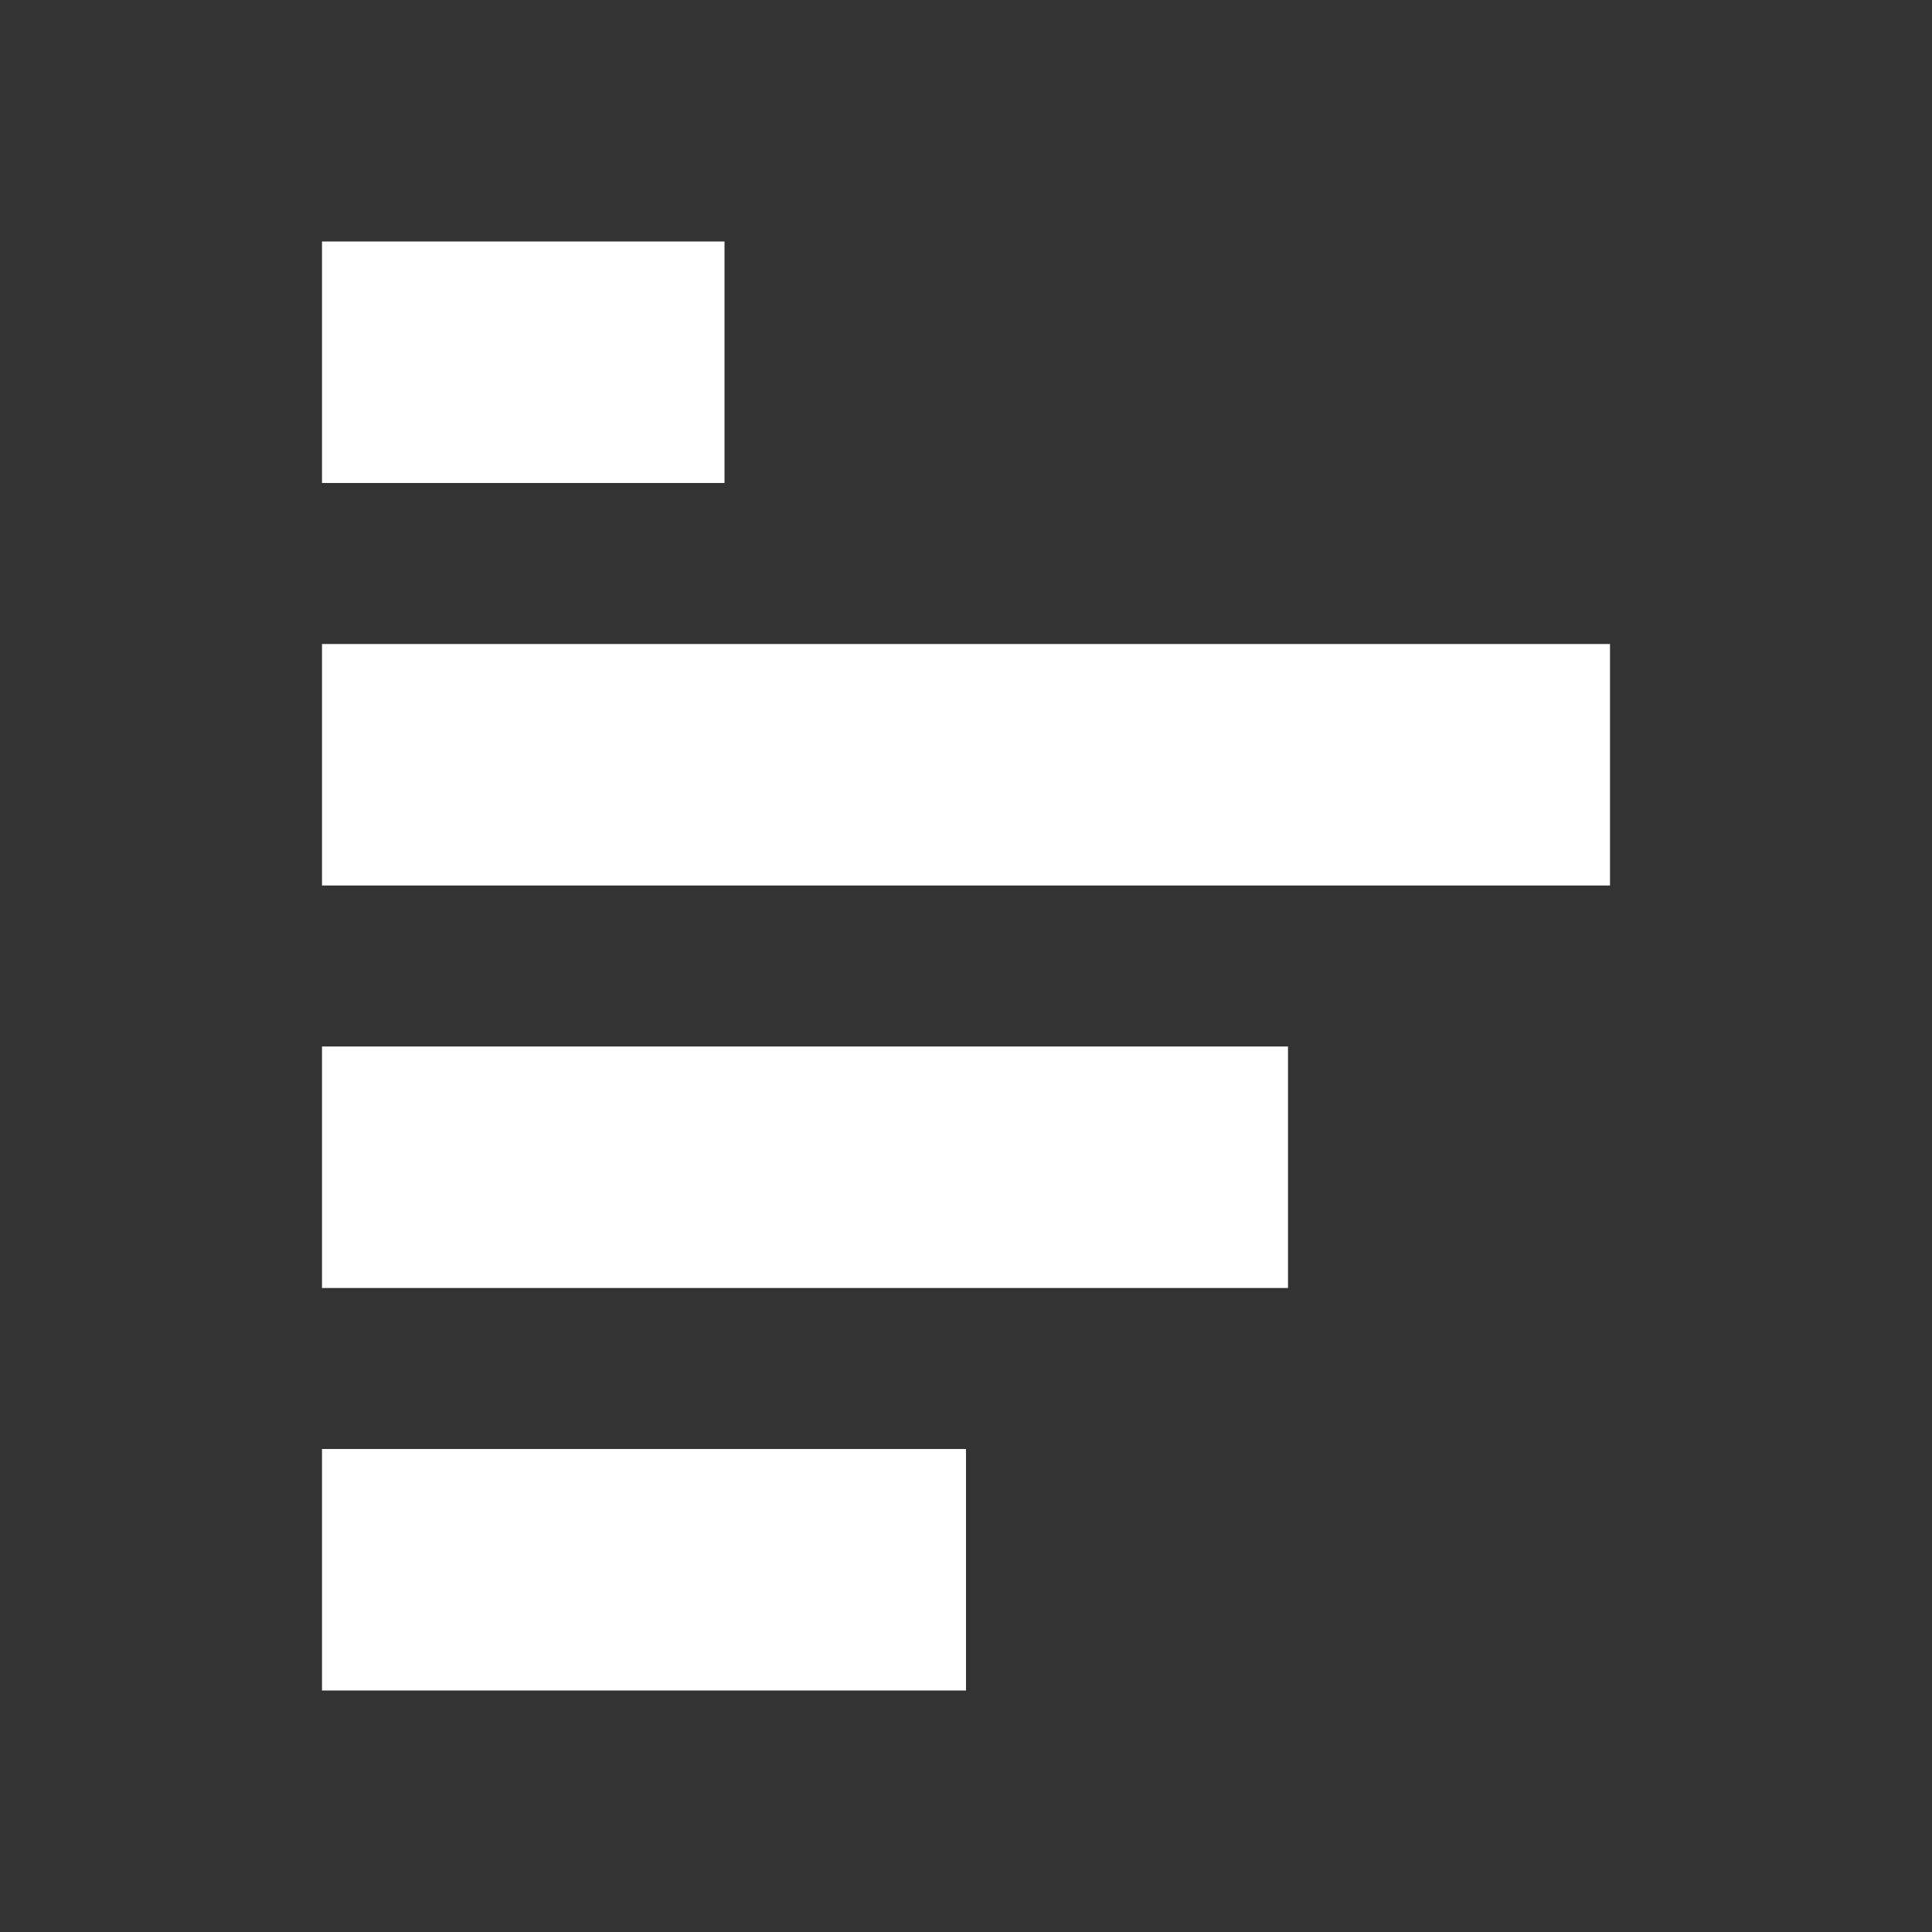 <svg width="512" height="512" viewBox="0 0 512 512" fill="none" xmlns="http://www.w3.org/2000/svg">
<rect x="0" y="0" width="512" height="512" fill="#333333" stroke="none"/>
<path fill-rule="evenodd" clip-rule="evenodd" d="M192 64H85.333V128H192V64ZM85.333 170.667H426.667V234.667H85.333V170.667ZM341.333 277.333H85.333V341.333H341.333V277.333ZM256 384H85.333V448H256V384Z" fill="white"/>
</svg>
